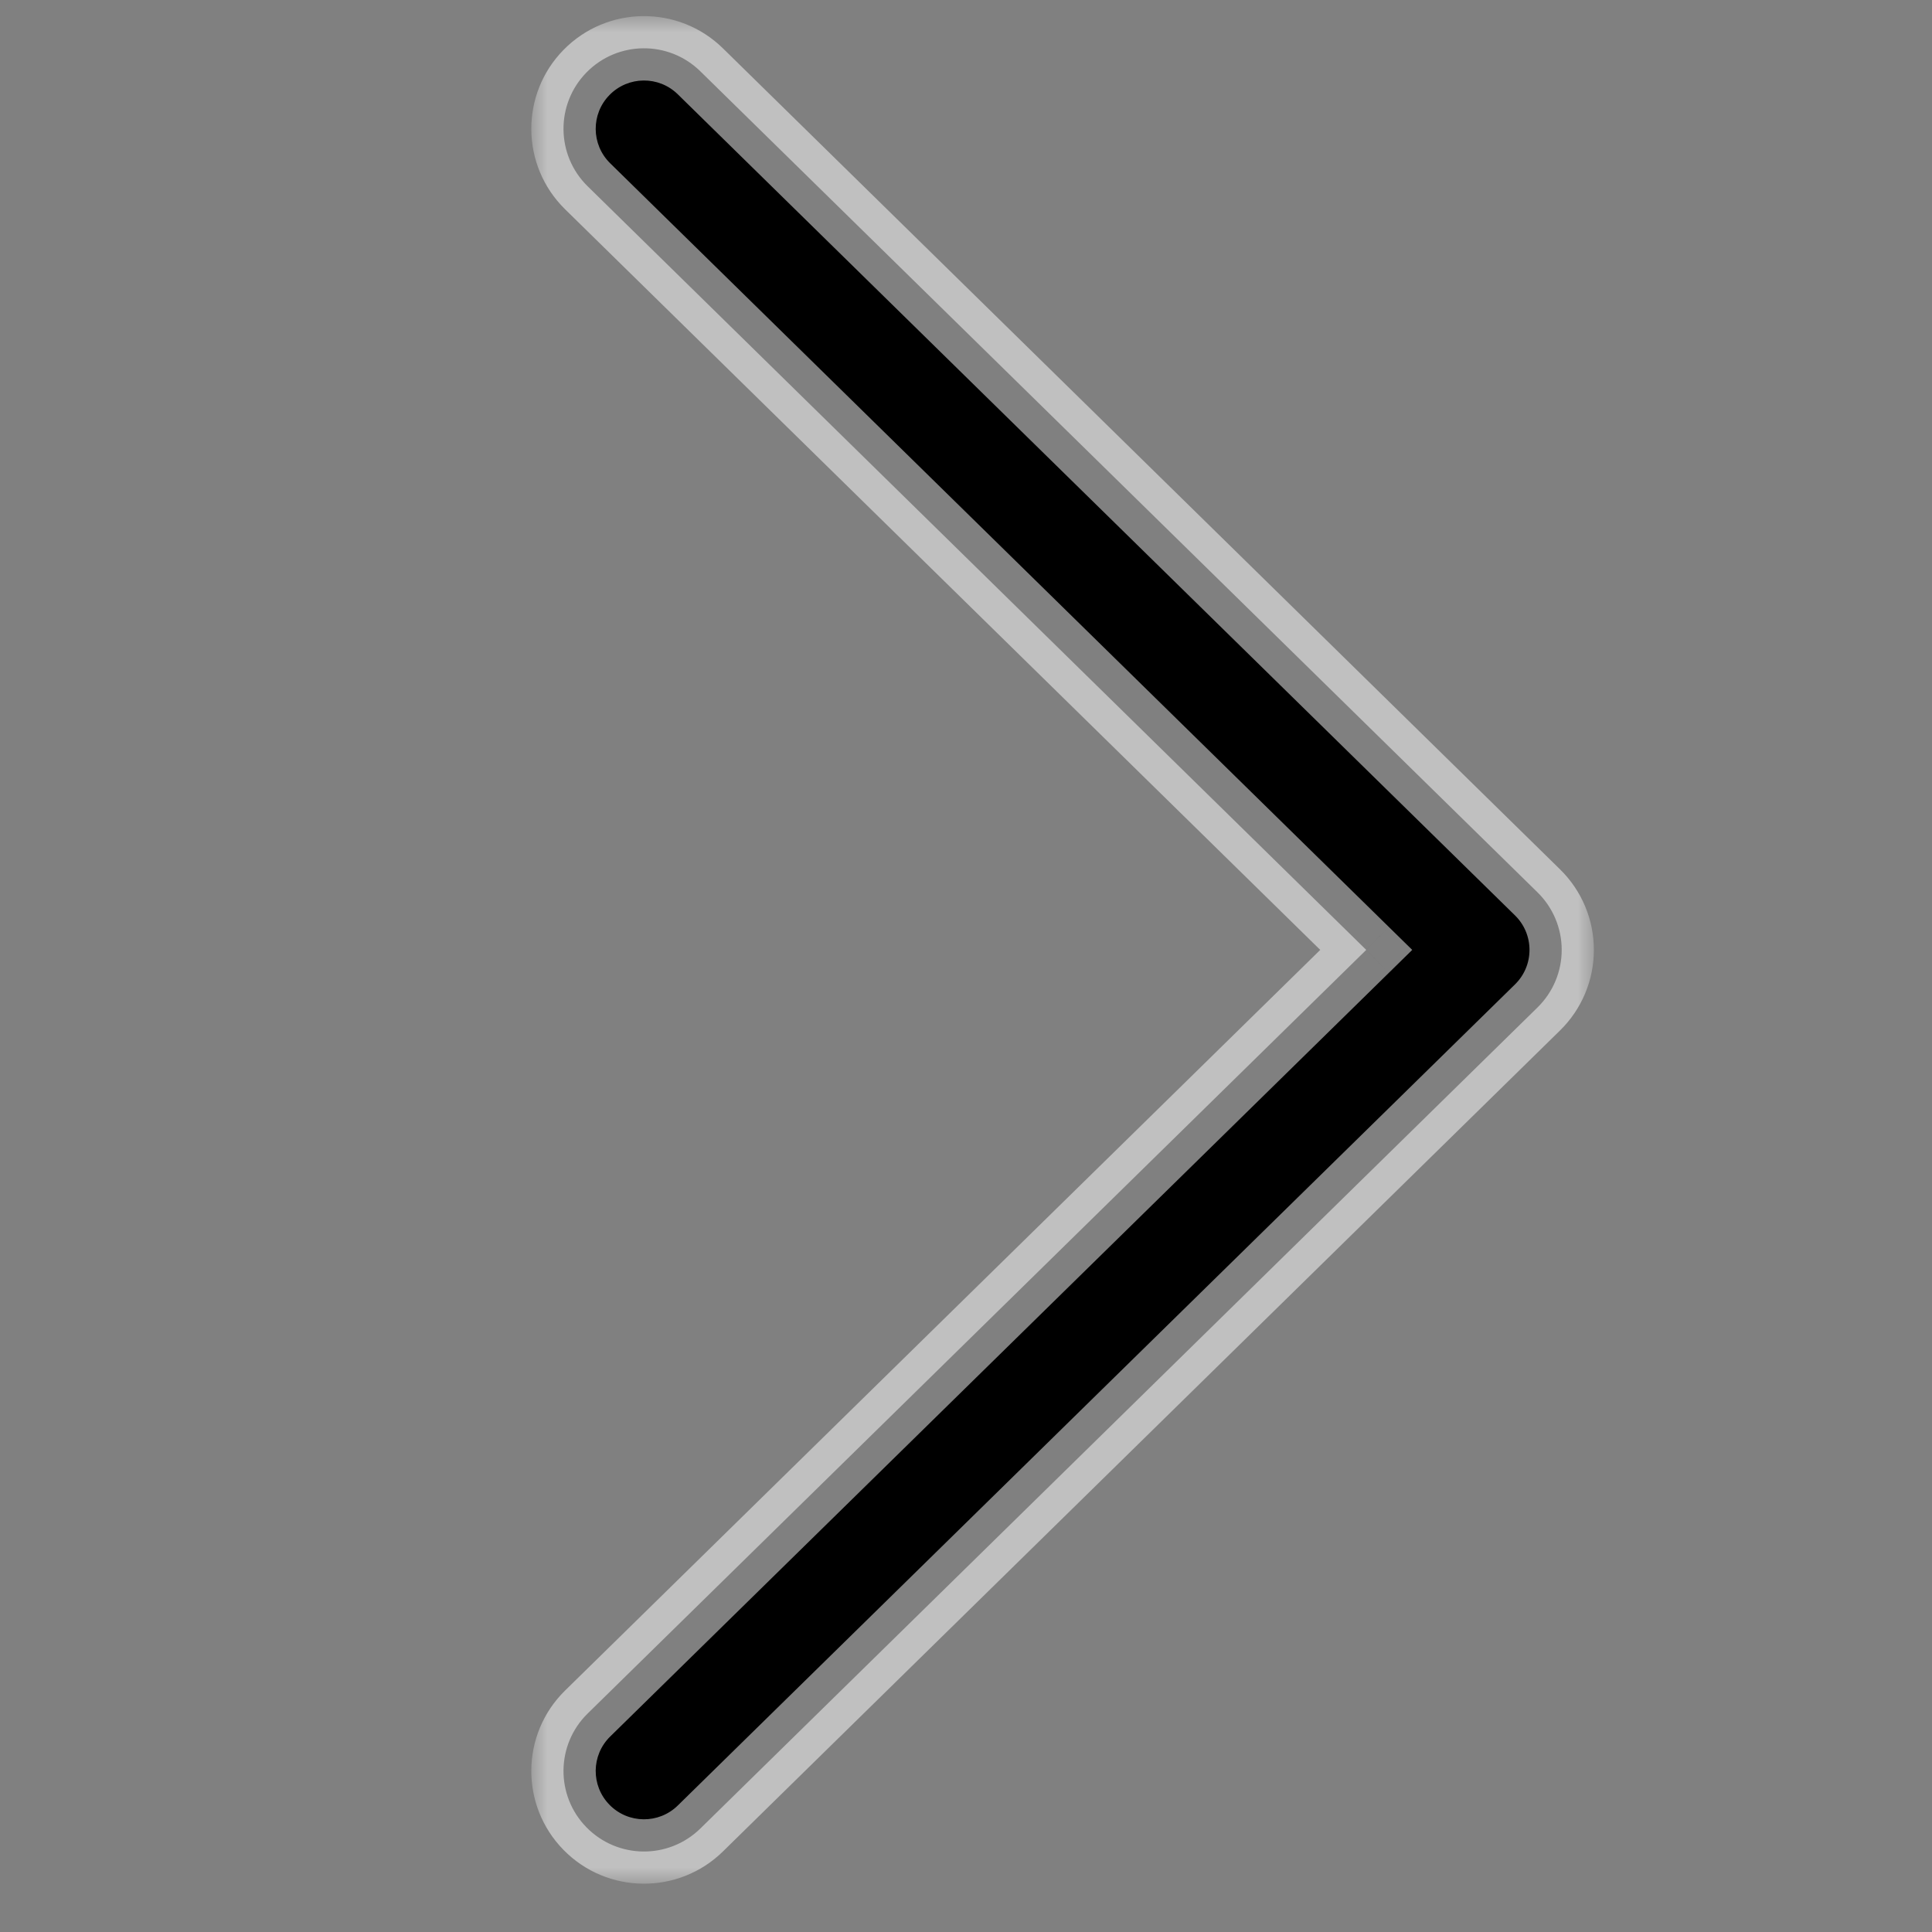 <svg width="60" height="60" viewBox="0 0 60 60" fill="none" xmlns="http://www.w3.org/2000/svg">
<rect x="0" y="0" width="60" height="60" fill="#808080" stroke="none"/>
<mask id="path-1-outside-1_4833_344679" maskUnits="userSpaceOnUse" x="16.5" y="0.5" width="33" height="58" fill="black">
<rect fill="white" x="16.5" y="0.5" width="33" height="58"/>
<path fill-rule="evenodd" clip-rule="evenodd" d="M18.215 2.249C19.182 1.264 20.765 1.248 21.75 2.215L47.751 27.715C48.23 28.185 48.5 28.828 48.5 29.5C48.5 30.172 48.23 30.815 47.751 31.285L21.751 56.785C20.765 57.752 19.182 57.736 18.215 56.751C17.248 55.765 17.264 54.182 18.25 53.215L42.43 29.5L18.25 5.785C17.264 4.818 17.248 3.235 18.215 2.249Z"/>
</mask>
<path fill-rule="evenodd" clip-rule="evenodd" d="M18.215 2.249C19.182 1.264 20.765 1.248 21.75 2.215L47.751 27.715C48.23 28.185 48.5 28.828 48.5 29.5C48.5 30.172 48.23 30.815 47.751 31.285L21.751 56.785C20.765 57.752 19.182 57.736 18.215 56.751C17.248 55.765 17.264 54.182 18.25 53.215L42.43 29.5L18.25 5.785C17.264 4.818 17.248 3.235 18.215 2.249Z" fill="black"/>
<path d="M21.75 2.215L21.05 2.929L21.75 2.215ZM18.215 2.249L18.929 2.95L18.215 2.249ZM47.751 27.715L48.451 27.001H48.451L47.751 27.715ZM48.5 29.5H49.5V29.5L48.5 29.5ZM47.751 31.285L47.05 30.571L47.751 31.285ZM21.751 56.785L22.451 57.499H22.451L21.751 56.785ZM18.215 56.751L17.501 57.451H17.501L18.215 56.751ZM18.25 53.215L17.549 52.501H17.549L18.25 53.215ZM42.43 29.5L43.13 30.214L43.858 29.5L43.13 28.786L42.43 29.5ZM18.25 5.785L18.95 5.071L18.25 5.785ZM22.451 1.501C21.071 0.148 18.855 0.169 17.501 1.549L18.929 2.95C19.509 2.358 20.459 2.349 21.05 2.929L22.451 1.501ZM48.451 27.001L22.451 1.501L21.05 2.929L47.05 28.429L48.451 27.001ZM49.5 29.5C49.5 28.56 49.122 27.659 48.451 27.001L47.05 28.429C47.338 28.711 47.5 29.097 47.5 29.5L49.5 29.5ZM48.451 31.999C49.122 31.341 49.5 30.44 49.5 29.5H47.5C47.5 29.903 47.338 30.289 47.05 30.571L48.451 31.999ZM22.451 57.499L48.451 31.999L47.05 30.571L21.05 56.071L22.451 57.499ZM17.501 57.451C18.855 58.831 21.071 58.852 22.451 57.499L21.05 56.071C20.459 56.651 19.509 56.642 18.929 56.05L17.501 57.451ZM17.549 52.501C16.169 53.855 16.148 56.071 17.501 57.451L18.929 56.05C18.349 55.459 18.358 54.509 18.95 53.929L17.549 52.501ZM41.729 28.786L17.549 52.501L18.95 53.929L43.13 30.214L41.729 28.786ZM17.549 6.499L41.729 30.214L43.13 28.786L18.95 5.071L17.549 6.499ZM17.501 1.549C16.148 2.929 16.169 5.145 17.549 6.499L18.95 5.071C18.358 4.491 18.349 3.541 18.929 2.95L17.501 1.549Z" fill="white" fill-opacity="0.5" mask="url(#path-1-outside-1_4833_344679)"/>
</svg>
